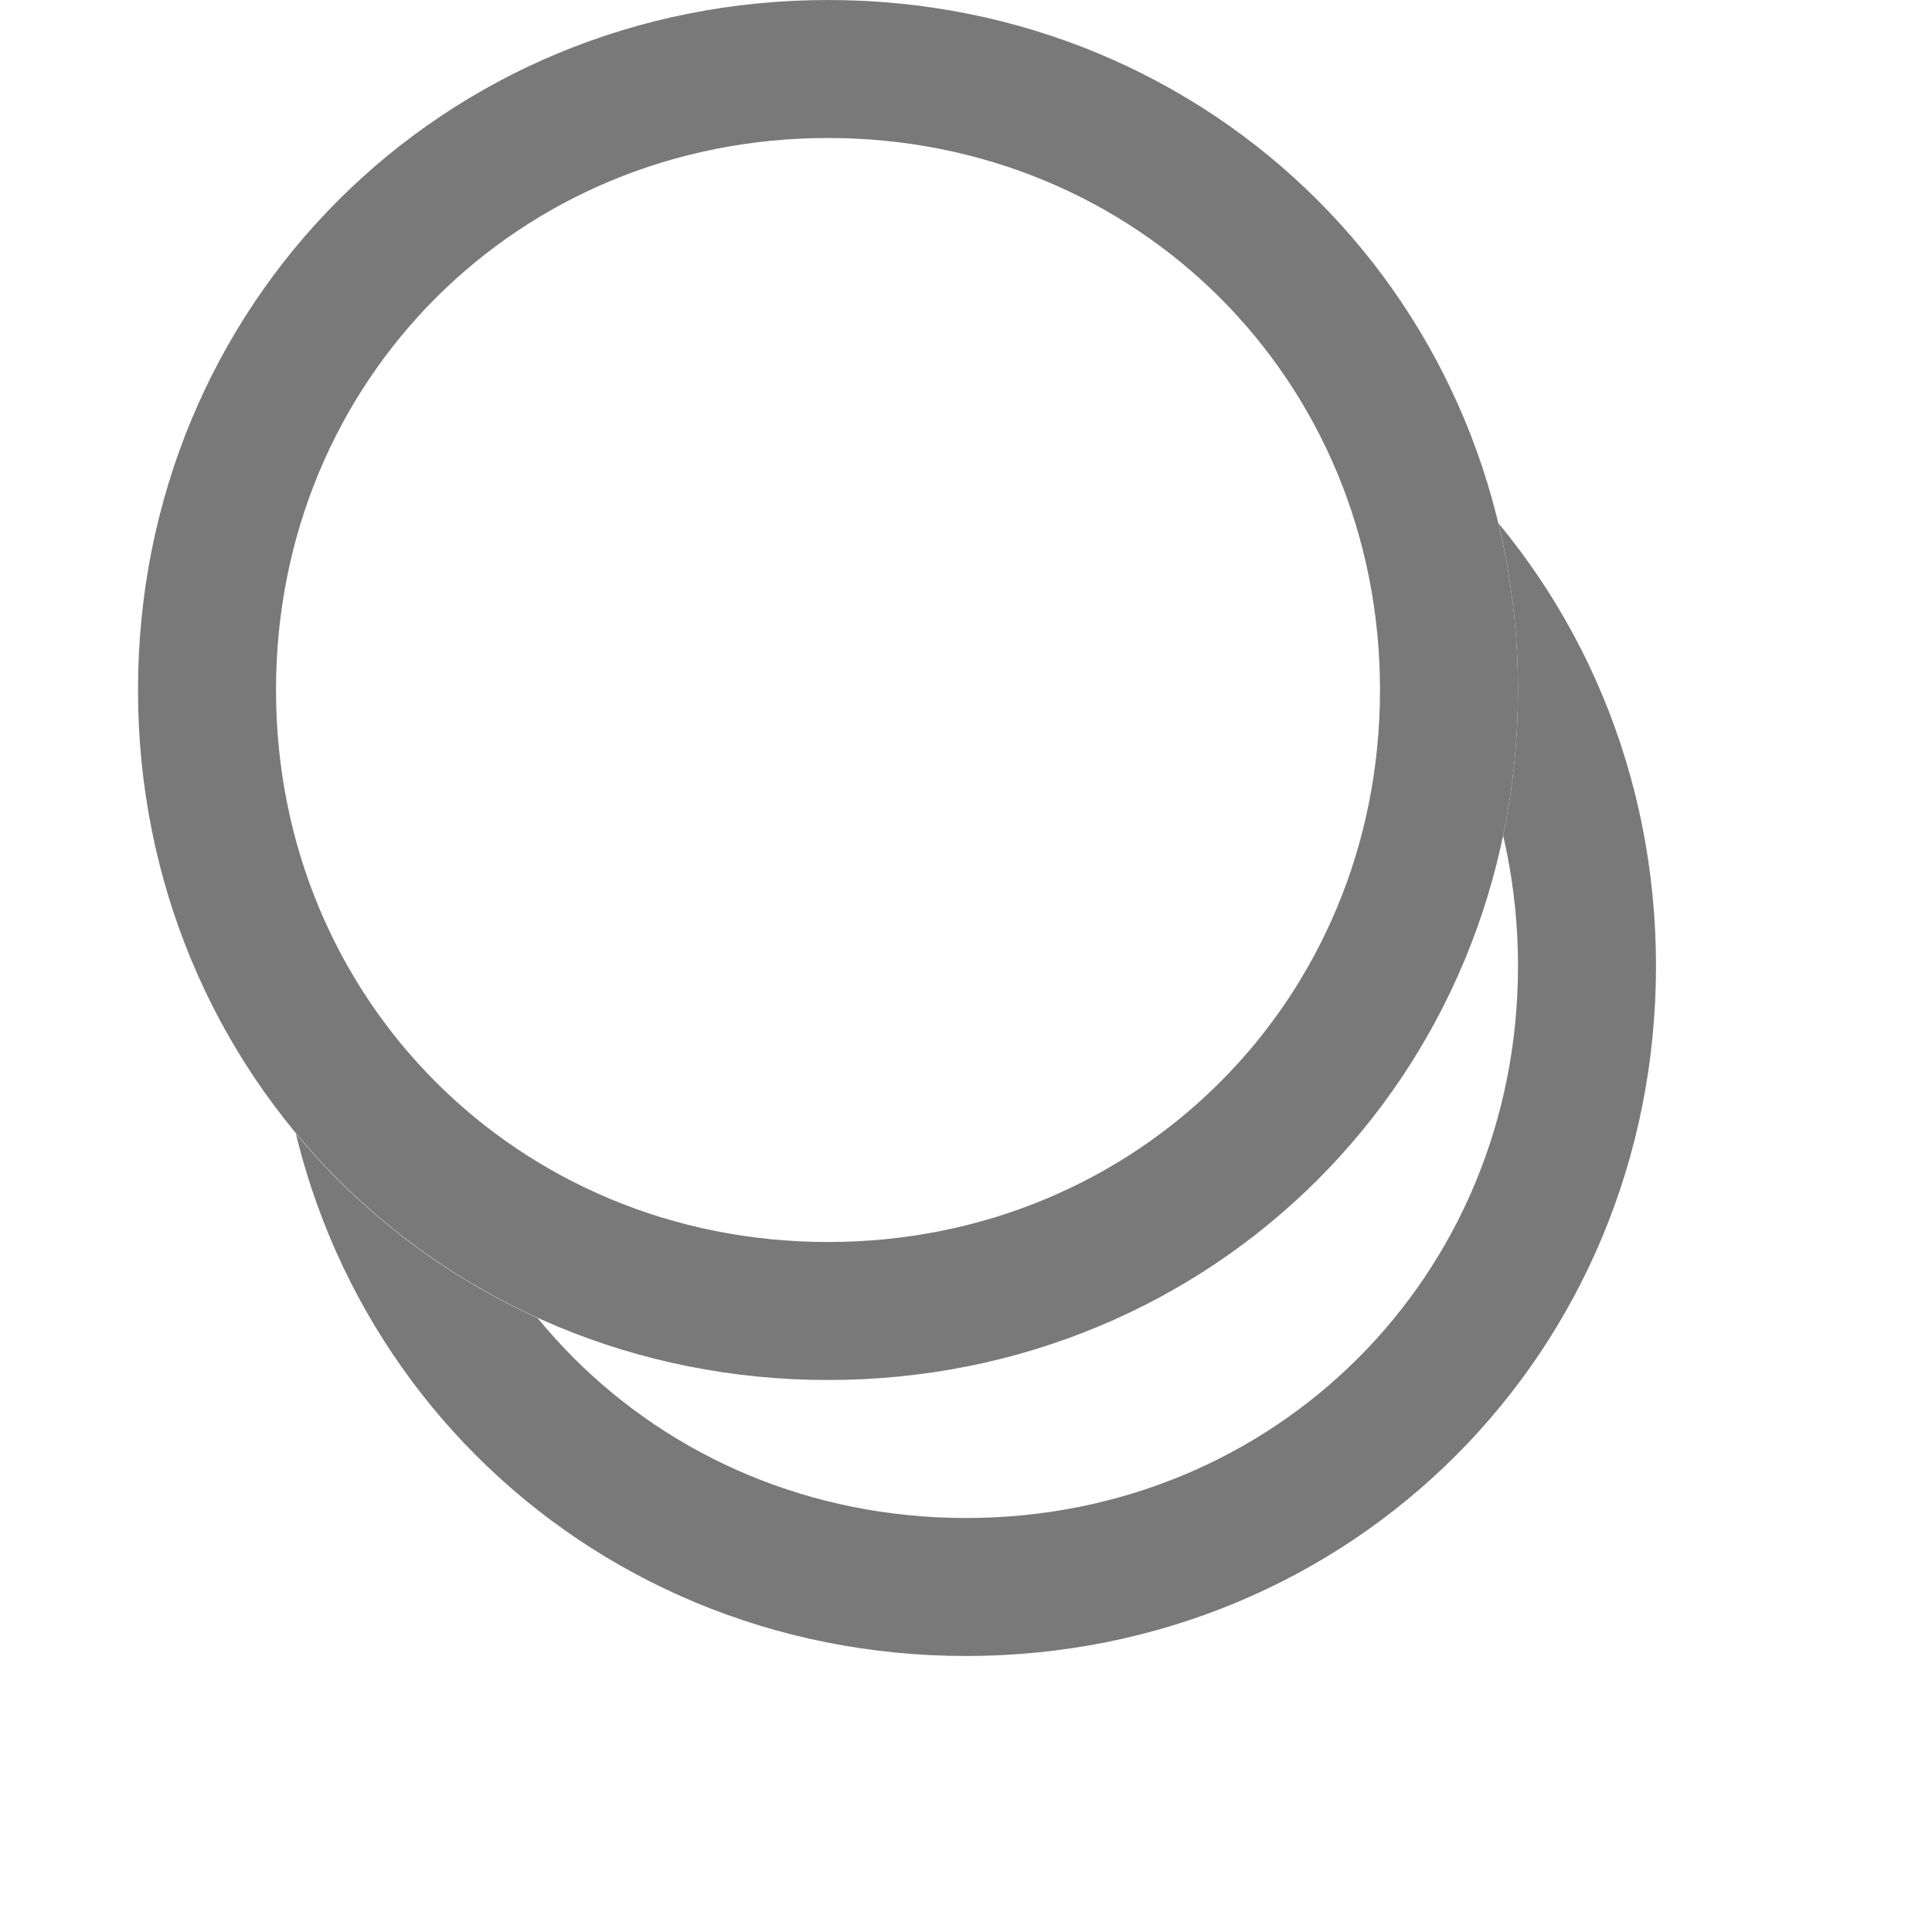 ﻿<?xml version="1.0" encoding="utf-8"?>
<svg version="1.1" xmlns:xlink="http://www.w3.org/1999/xlink" width="14px" height="14px" xmlns="http://www.w3.org/2000/svg">
  <defs>
    <filter x="164px" y="73px" width="14px" height="14px" filterUnits="userSpaceOnUse" id="filter706">
      <feOffset dx="1" dy="2" in="SourceAlpha" result="shadowOffsetInner" />
      <feGaussianBlur stdDeviation="1" in="shadowOffsetInner" result="shadowGaussian" />
      <feComposite in2="shadowGaussian" operator="atop" in="SourceAlpha" result="shadowComposite" />
      <feColorMatrix type="matrix" values="0 0 0 0 0  0 0 0 0 0  0 0 0 0 0  0 0 0 0.349 0  " in="shadowComposite" />
    </filter>
    <g id="widget707">
      <path d="M 170 73  C 172.8 73  175 75.2  175 78  C 175 80.8  172.8 83  170 83  C 167.2 83  165 80.8  165 78  C 165 75.2  167.2 73  170 73  Z " fill-rule="nonzero" fill="#ffffff" stroke="none" />
      <path d="M 170 73.5  C 172.52 73.5  174.5 75.48  174.5 78  C 174.5 80.52  172.52 82.5  170 82.5  C 167.48 82.5  165.5 80.52  165.5 78  C 165.5 75.48  167.48 73.5  170 73.5  Z " stroke-width="1" stroke="#797979" fill="none" />
    </g>
  </defs>
  <g transform="matrix(1 0 0 1 -164 -73 )">
    <use xlink:href="#widget707" filter="url(#filter706)" />
    <use xlink:href="#widget707" />
  </g>
</svg>